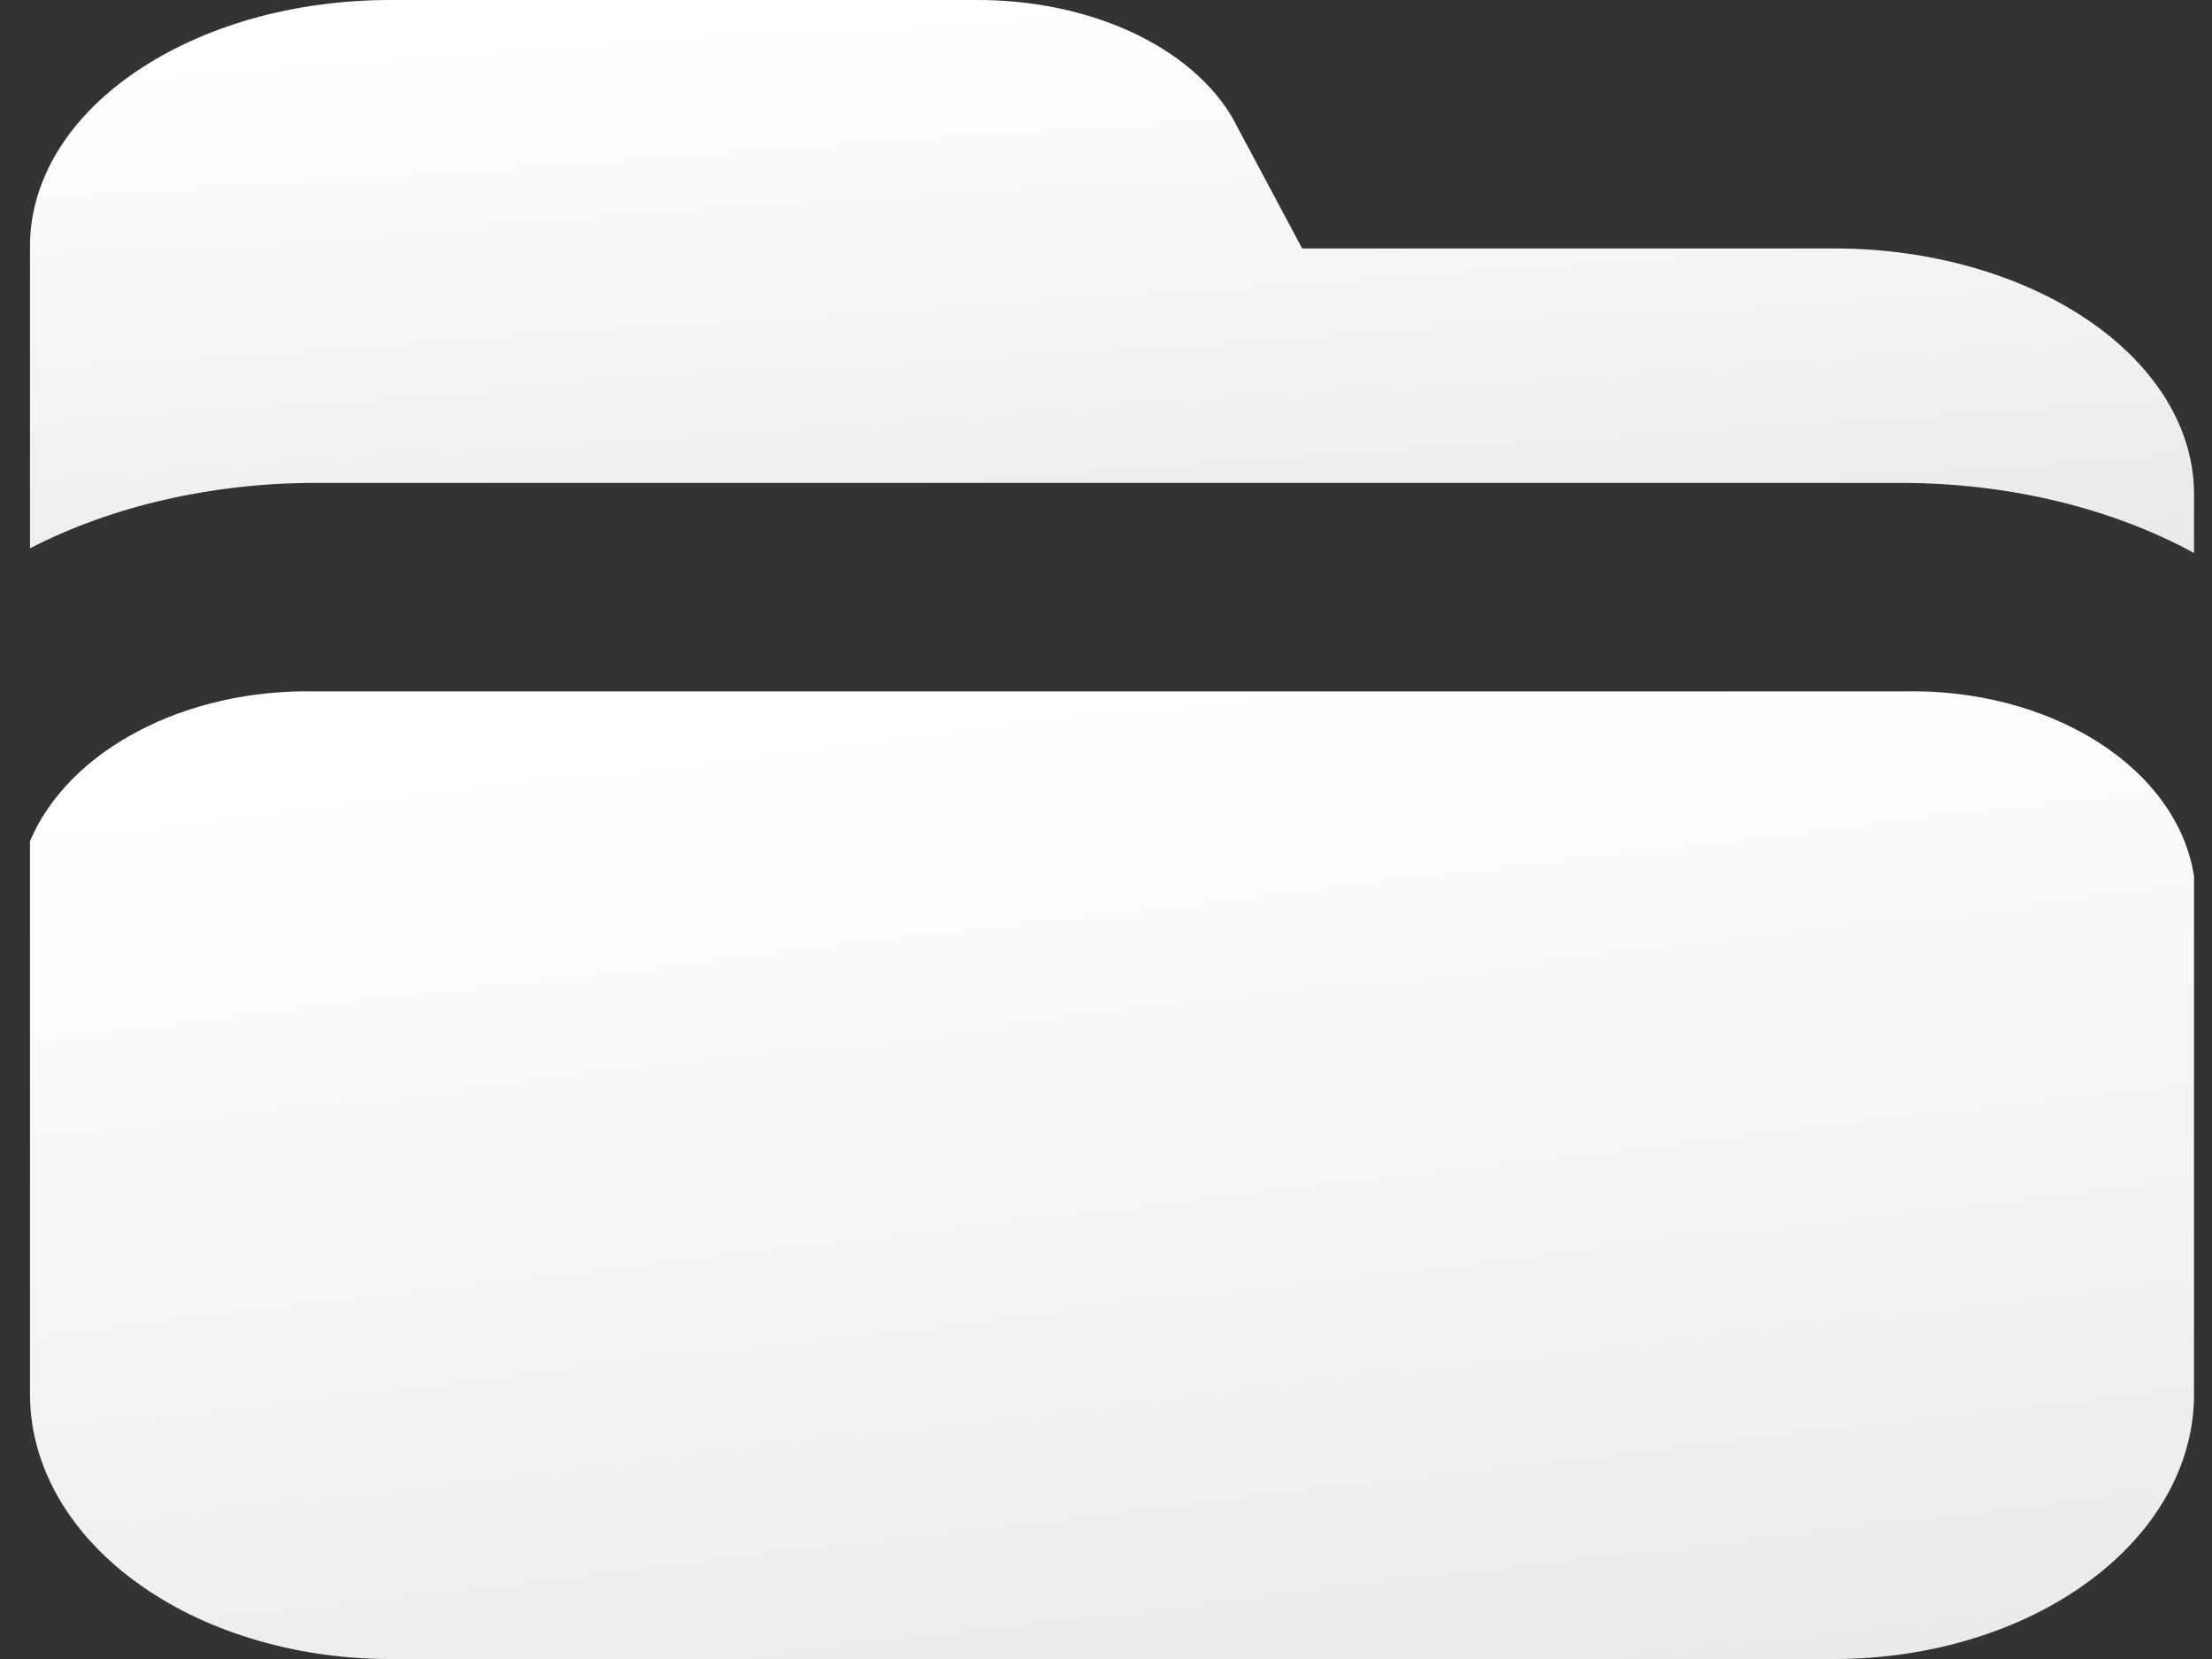 <svg width="16" height="12" viewBox="0 0 16 12" fill="none" xmlns="http://www.w3.org/2000/svg">
<rect x="0" y="0" width="16" height="12" fill="#333333" stroke="none"/>
<path d="M2.275 3.493H13.762C14.528 3.495 15.271 3.673 15.87 4V3.574C15.87 3.103 15.595 2.651 15.107 2.318C14.619 1.985 13.957 1.797 13.267 1.797H9.419L8.954 0.926C8.822 0.654 8.566 0.418 8.225 0.251C7.884 0.085 7.473 -0.003 7.054 8.01546e-05H2.82C2.475 6.48607e-05 2.135 0.047 1.817 0.137C1.499 0.228 1.211 0.361 0.969 0.528C0.727 0.695 0.536 0.893 0.407 1.111C0.278 1.329 0.214 1.562 0.217 1.797V3.966C0.81 3.66 1.532 3.494 2.275 3.493Z" fill="url(#paint0_linear_4_2069)"/>
<path d="M13.762 5.001H2.275C1.819 4.992 1.37 5.093 0.999 5.289C0.627 5.484 0.353 5.763 0.217 6.084V10.067C0.214 10.32 0.278 10.57 0.407 10.805C0.536 11.039 0.727 11.253 0.969 11.432C1.211 11.612 1.499 11.755 1.817 11.852C2.135 11.95 2.475 12 2.82 12H13.267C13.957 12 14.619 11.799 15.107 11.44C15.595 11.082 15.87 10.595 15.87 10.088V6.338C15.812 5.961 15.564 5.614 15.173 5.366C14.782 5.118 14.278 4.988 13.762 5.001Z" fill="url(#paint1_linear_4_2069)"/>
<defs>
<linearGradient id="paint0_linear_4_2069" x1="8.043" y1="-1.31348e-07" x2="9.242" y2="17.894" gradientUnits="userSpaceOnUse">
<stop stop-color="white"/>
<stop offset="1" stop-color="#A8A7AD"/>
</linearGradient>
<linearGradient id="paint1_linear_4_2069" x1="8.043" y1="5" x2="11.68" y2="36.029" gradientUnits="userSpaceOnUse">
<stop stop-color="white"/>
<stop offset="1" stop-color="#A8A7AD"/>
</linearGradient>
</defs>
</svg>
